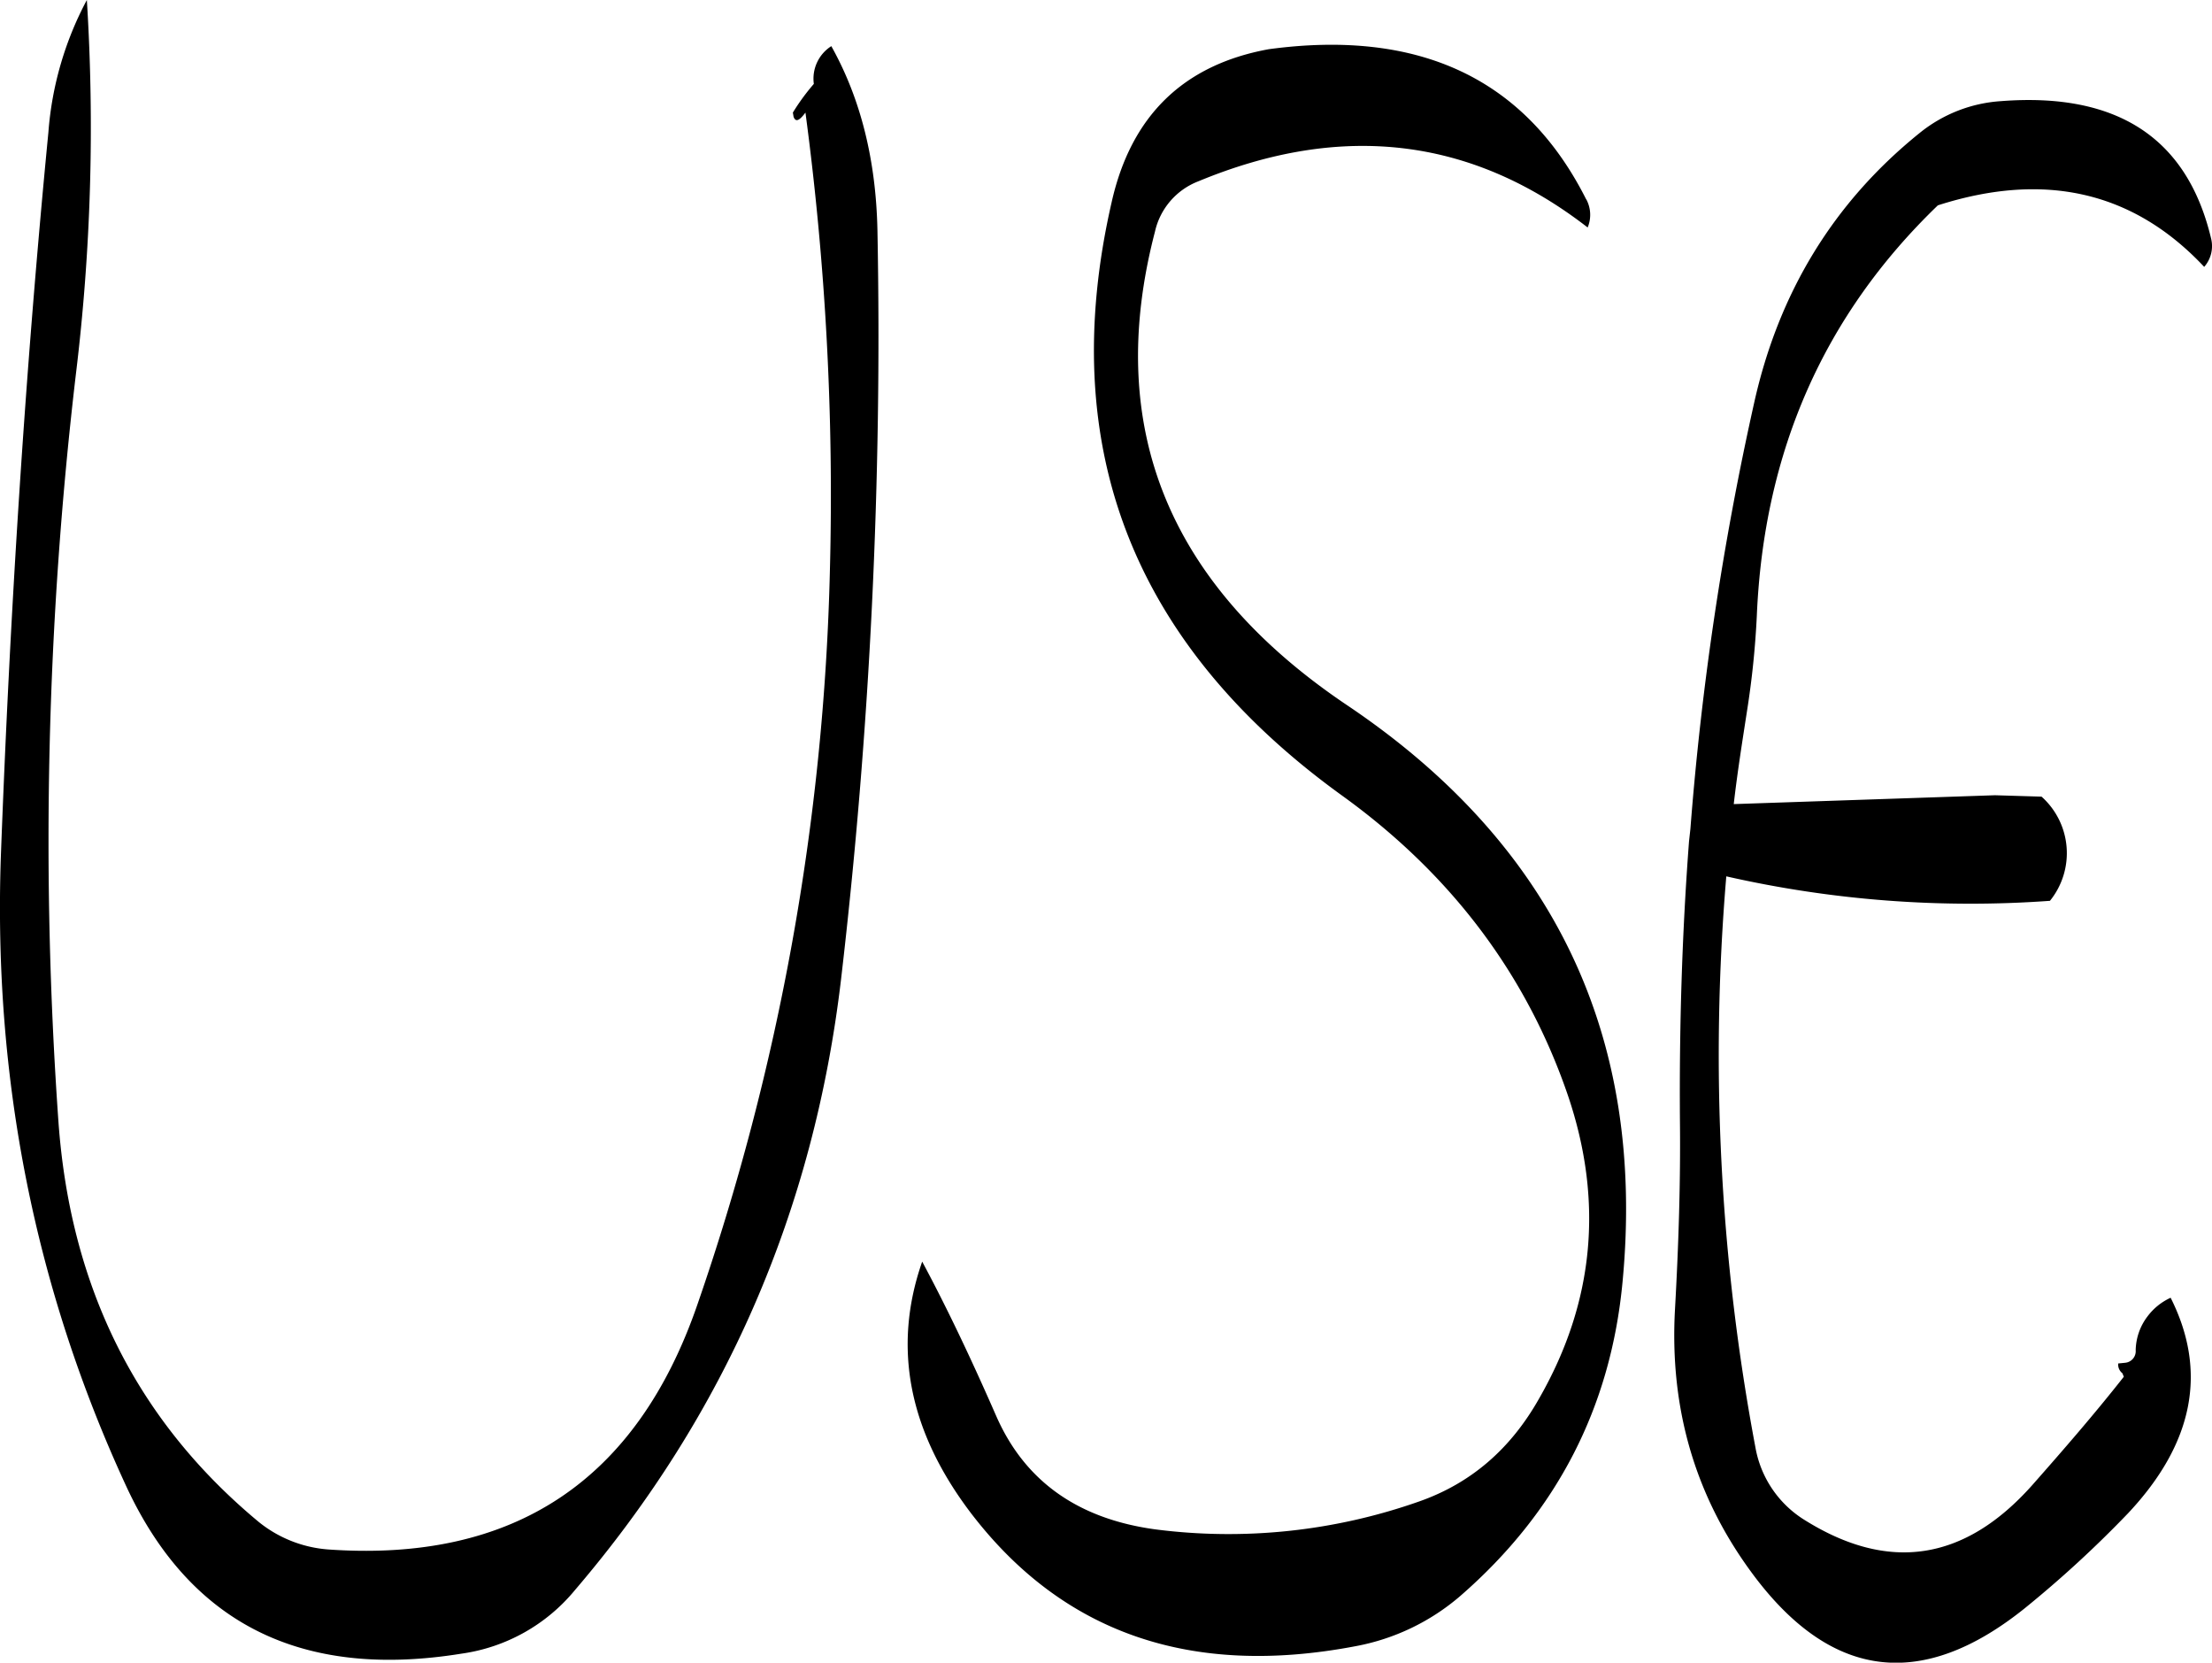 <svg id="Layer_1" data-name="Layer 1" xmlns="http://www.w3.org/2000/svg" viewBox="0 0 379.73 285.34"><defs><style>.cls-1{fill-rule:evenodd;}</style></defs><path class="cls-1" d="M238.56,151.32a495.15,495.15,0,0,1,4.2,78.48A414.89,414.89,0,0,1,220,355.92q-15.66,45.36-63.36,42a21.51,21.51,0,0,1-11.88-4.68c-21-17.4-32.4-40.32-34.44-68.76a684.78,684.78,0,0,1,3-128.28A350.32,350.32,0,0,0,115.2,132a57.26,57.26,0,0,0-6.6,22.68c-4,41.16-6.6,82.56-8.16,124.2q-2,57.42,21.6,108.36c10.92,23.4,30,33,57.48,28.56A30.73,30.73,0,0,0,199,404.88Q237.66,359.7,244.68,300a949.89,949.89,0,0,0,6.24-128.4q-.36-18.18-7.92-31.68a6.61,6.61,0,0,0-3,6.48,37,37,0,0,0-3.6,4.92l.12.72C236.88,153,237.48,152.76,238.56,151.32ZM401.4,201.24a517.11,517.11,0,0,0-10.92,73l-.24,2.16c-1.2,15.84-1.68,31.8-1.56,47.88.12,10.68-.24,21.48-.84,32.28-1,17.4,3.6,32.76,13.8,46.2q20,26.28,46.2,5.28a192.15,192.15,0,0,0,17.76-16.32c11.28-12,13.68-24.36,7.32-37a10.29,10.29,0,0,0-4,3.24,9.88,9.88,0,0,0-2,5.76,2,2,0,0,1-1.8,2.16l-1.2.12a1.89,1.89,0,0,0,.72,1.68l.24.6c-5,6.36-10.32,12.48-15.72,18.6q-17.46,19.62-39.24,5.88a18.37,18.37,0,0,1-8.28-12.36,363.4,363.4,0,0,1-5-98,189.34,189.34,0,0,0,55.56,4.2,13,13,0,0,0-1.44-17.88l-8-.24L397.92,270c.6-5.28,1.44-10.56,2.28-16a150.44,150.44,0,0,0,1.68-16.32c1.2-28.2,11.52-51.6,31.08-70.44q27.54-8.82,45.72,10.56a5.4,5.4,0,0,0,1.2-4.8c-4.08-17.28-16.08-25.2-36.12-23.64a24.72,24.72,0,0,0-14,5.52C415,166.8,405.6,182.28,401.4,201.24Zm-28.8-35c-10.44-20.76-28.68-29.28-54.48-25.8q-22,4-27,26.28-14.4,62.82,39.48,101.76c18.84,13.56,31.8,30.84,38.88,51.6q9.18,27.18-4.92,51.84c-4.92,8.76-11.76,14.64-20.64,17.76a98.45,98.45,0,0,1-45.24,4.8q-20-2.7-27.36-19.44c-4.2-9.6-8.4-18.48-12.72-26.52-5.16,14.76-2.28,29.16,8.4,43.2,15.72,20.52,37.68,28.2,66,22.8a38.2,38.2,0,0,0,18-8.64q24.84-21.6,27.84-54,5.94-63-47.16-98.76-46.26-31-33.12-81.36a12.08,12.08,0,0,1,7.44-8.64q36.9-15.3,66.84,7.92A5.62,5.62,0,0,0,372.6,166.2Z" transform="translate(-100.29 -132)"/></svg>